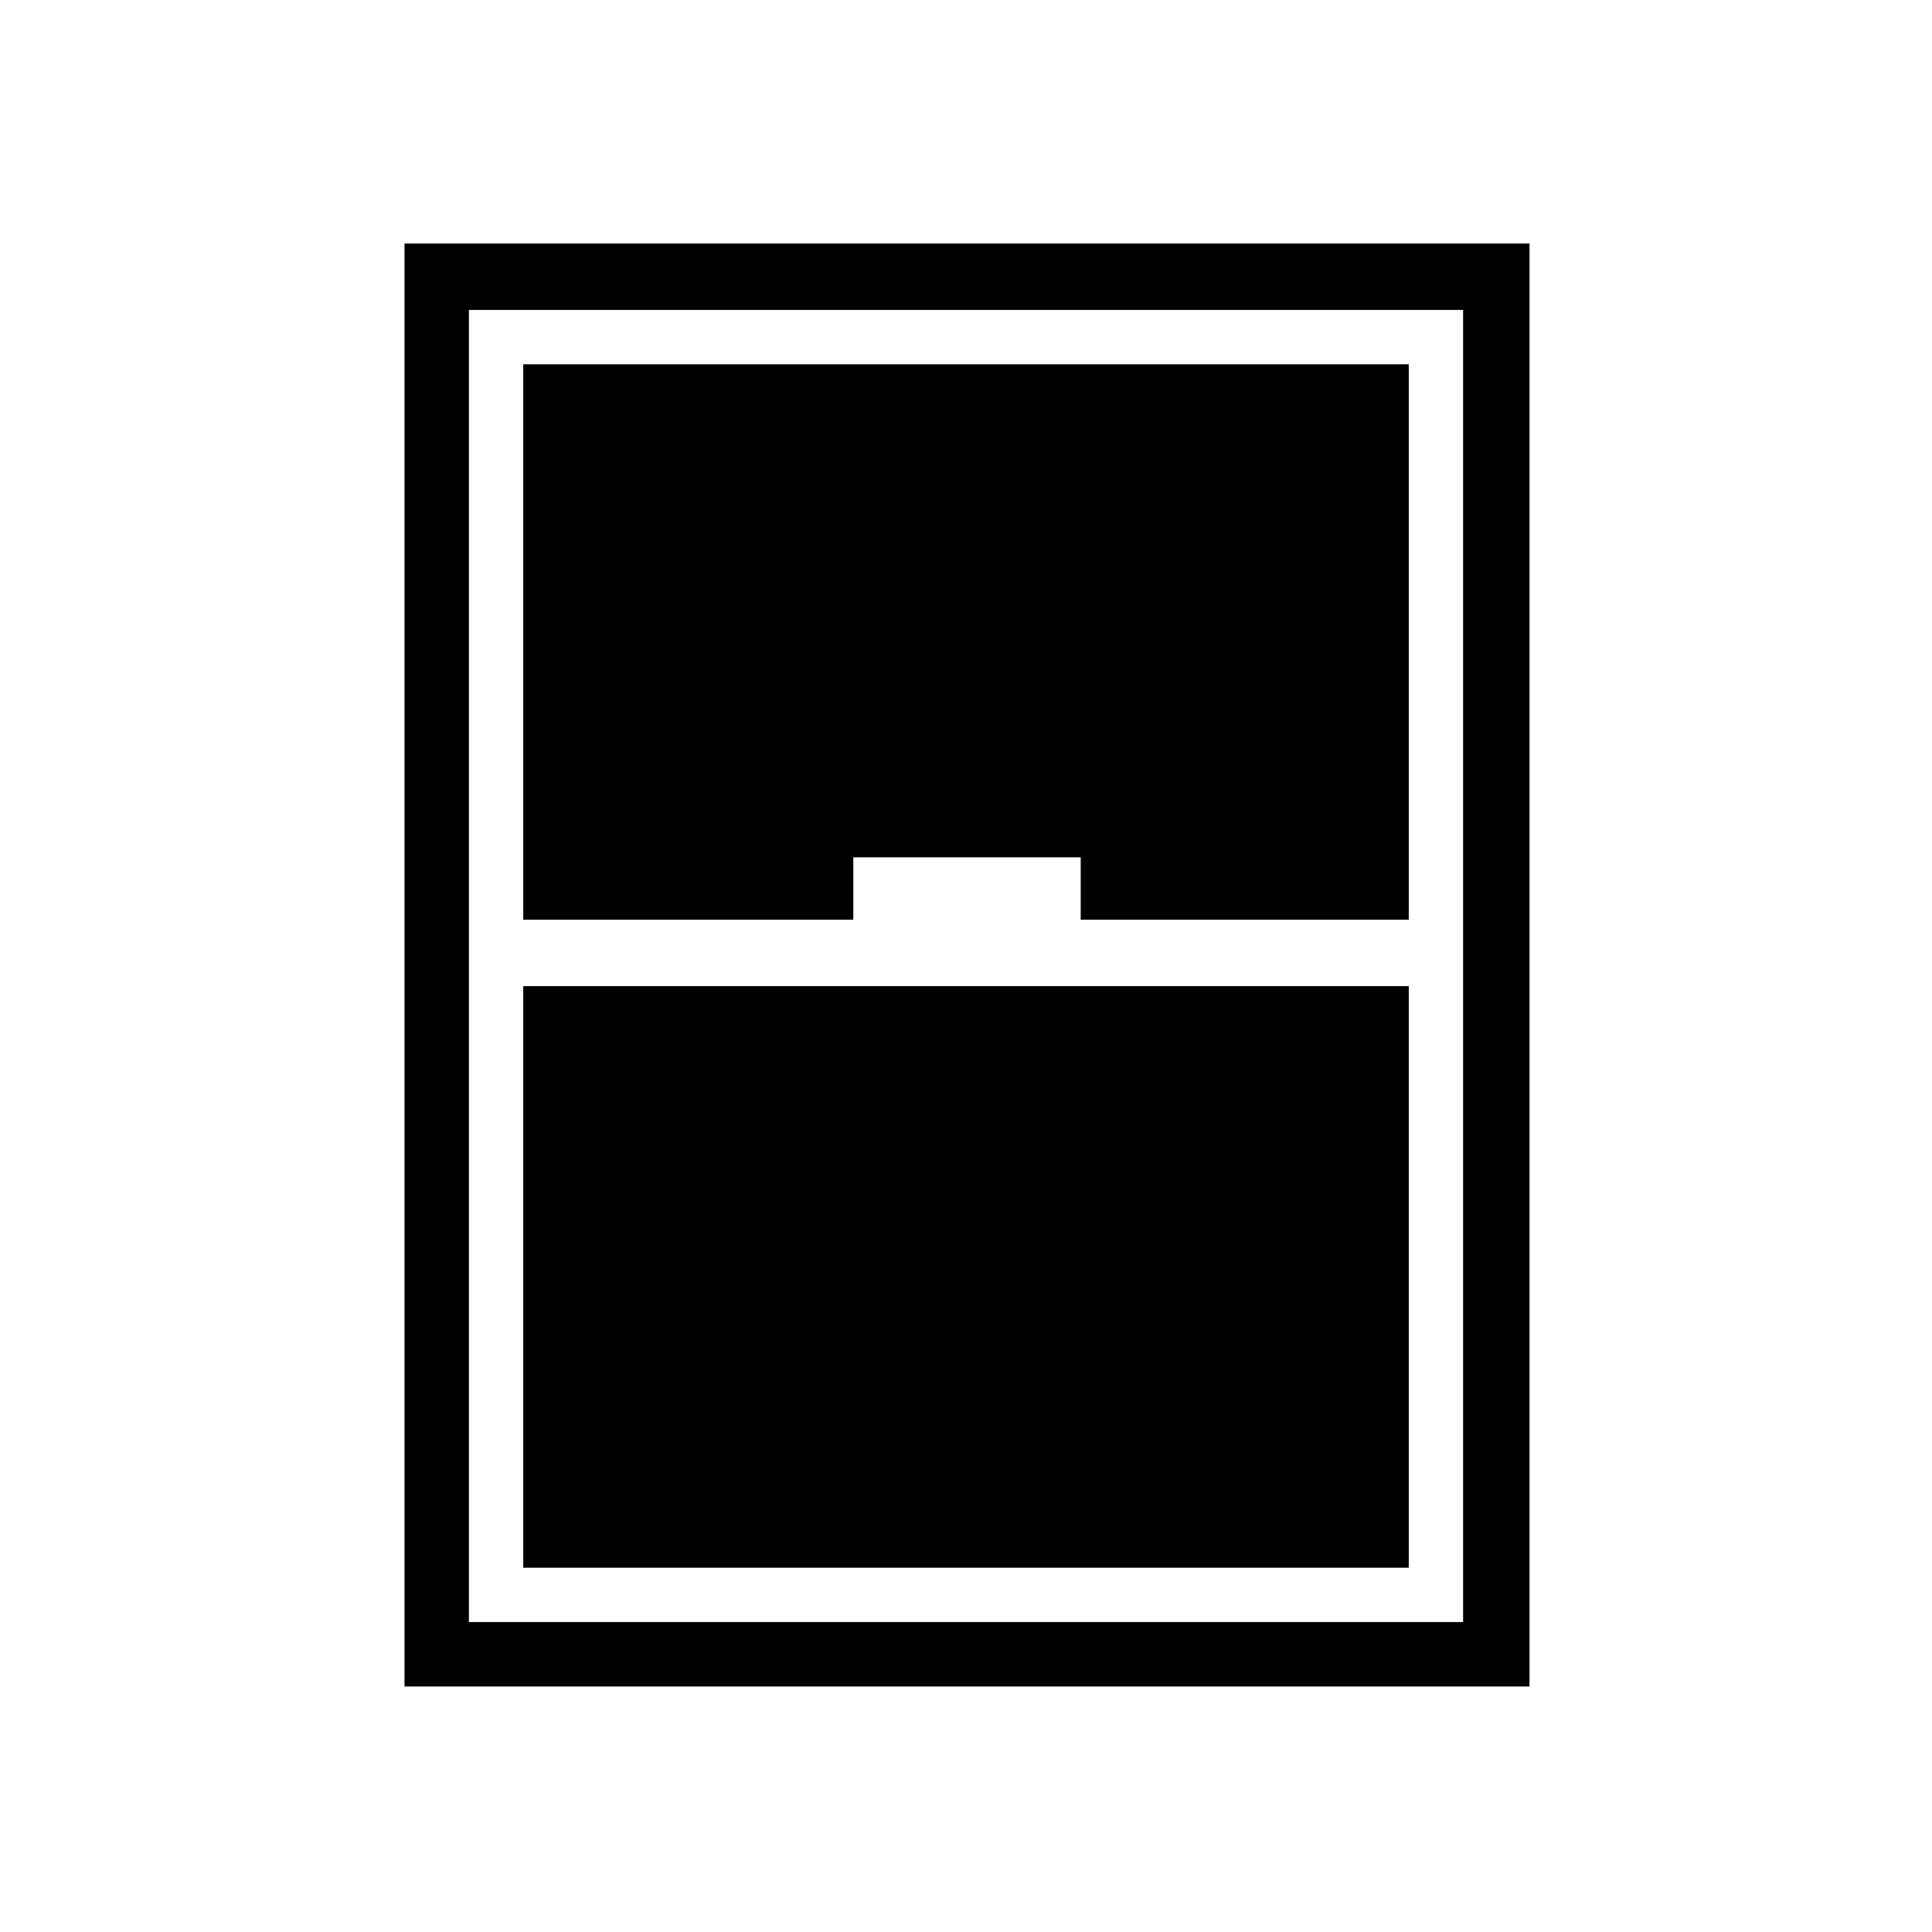 <svg xmlns="http://www.w3.org/2000/svg" height="40" width="40"><path d="M8.375 34.917V5.042h23.292v29.875Zm2.458-15.875h6.834V17.75h4.708v1.292h6.792v-11.5H10.833Zm0 1.375v12.041h18.334V20.417Zm-1.125-14v27.166h20.584V6.417Z"/></svg>